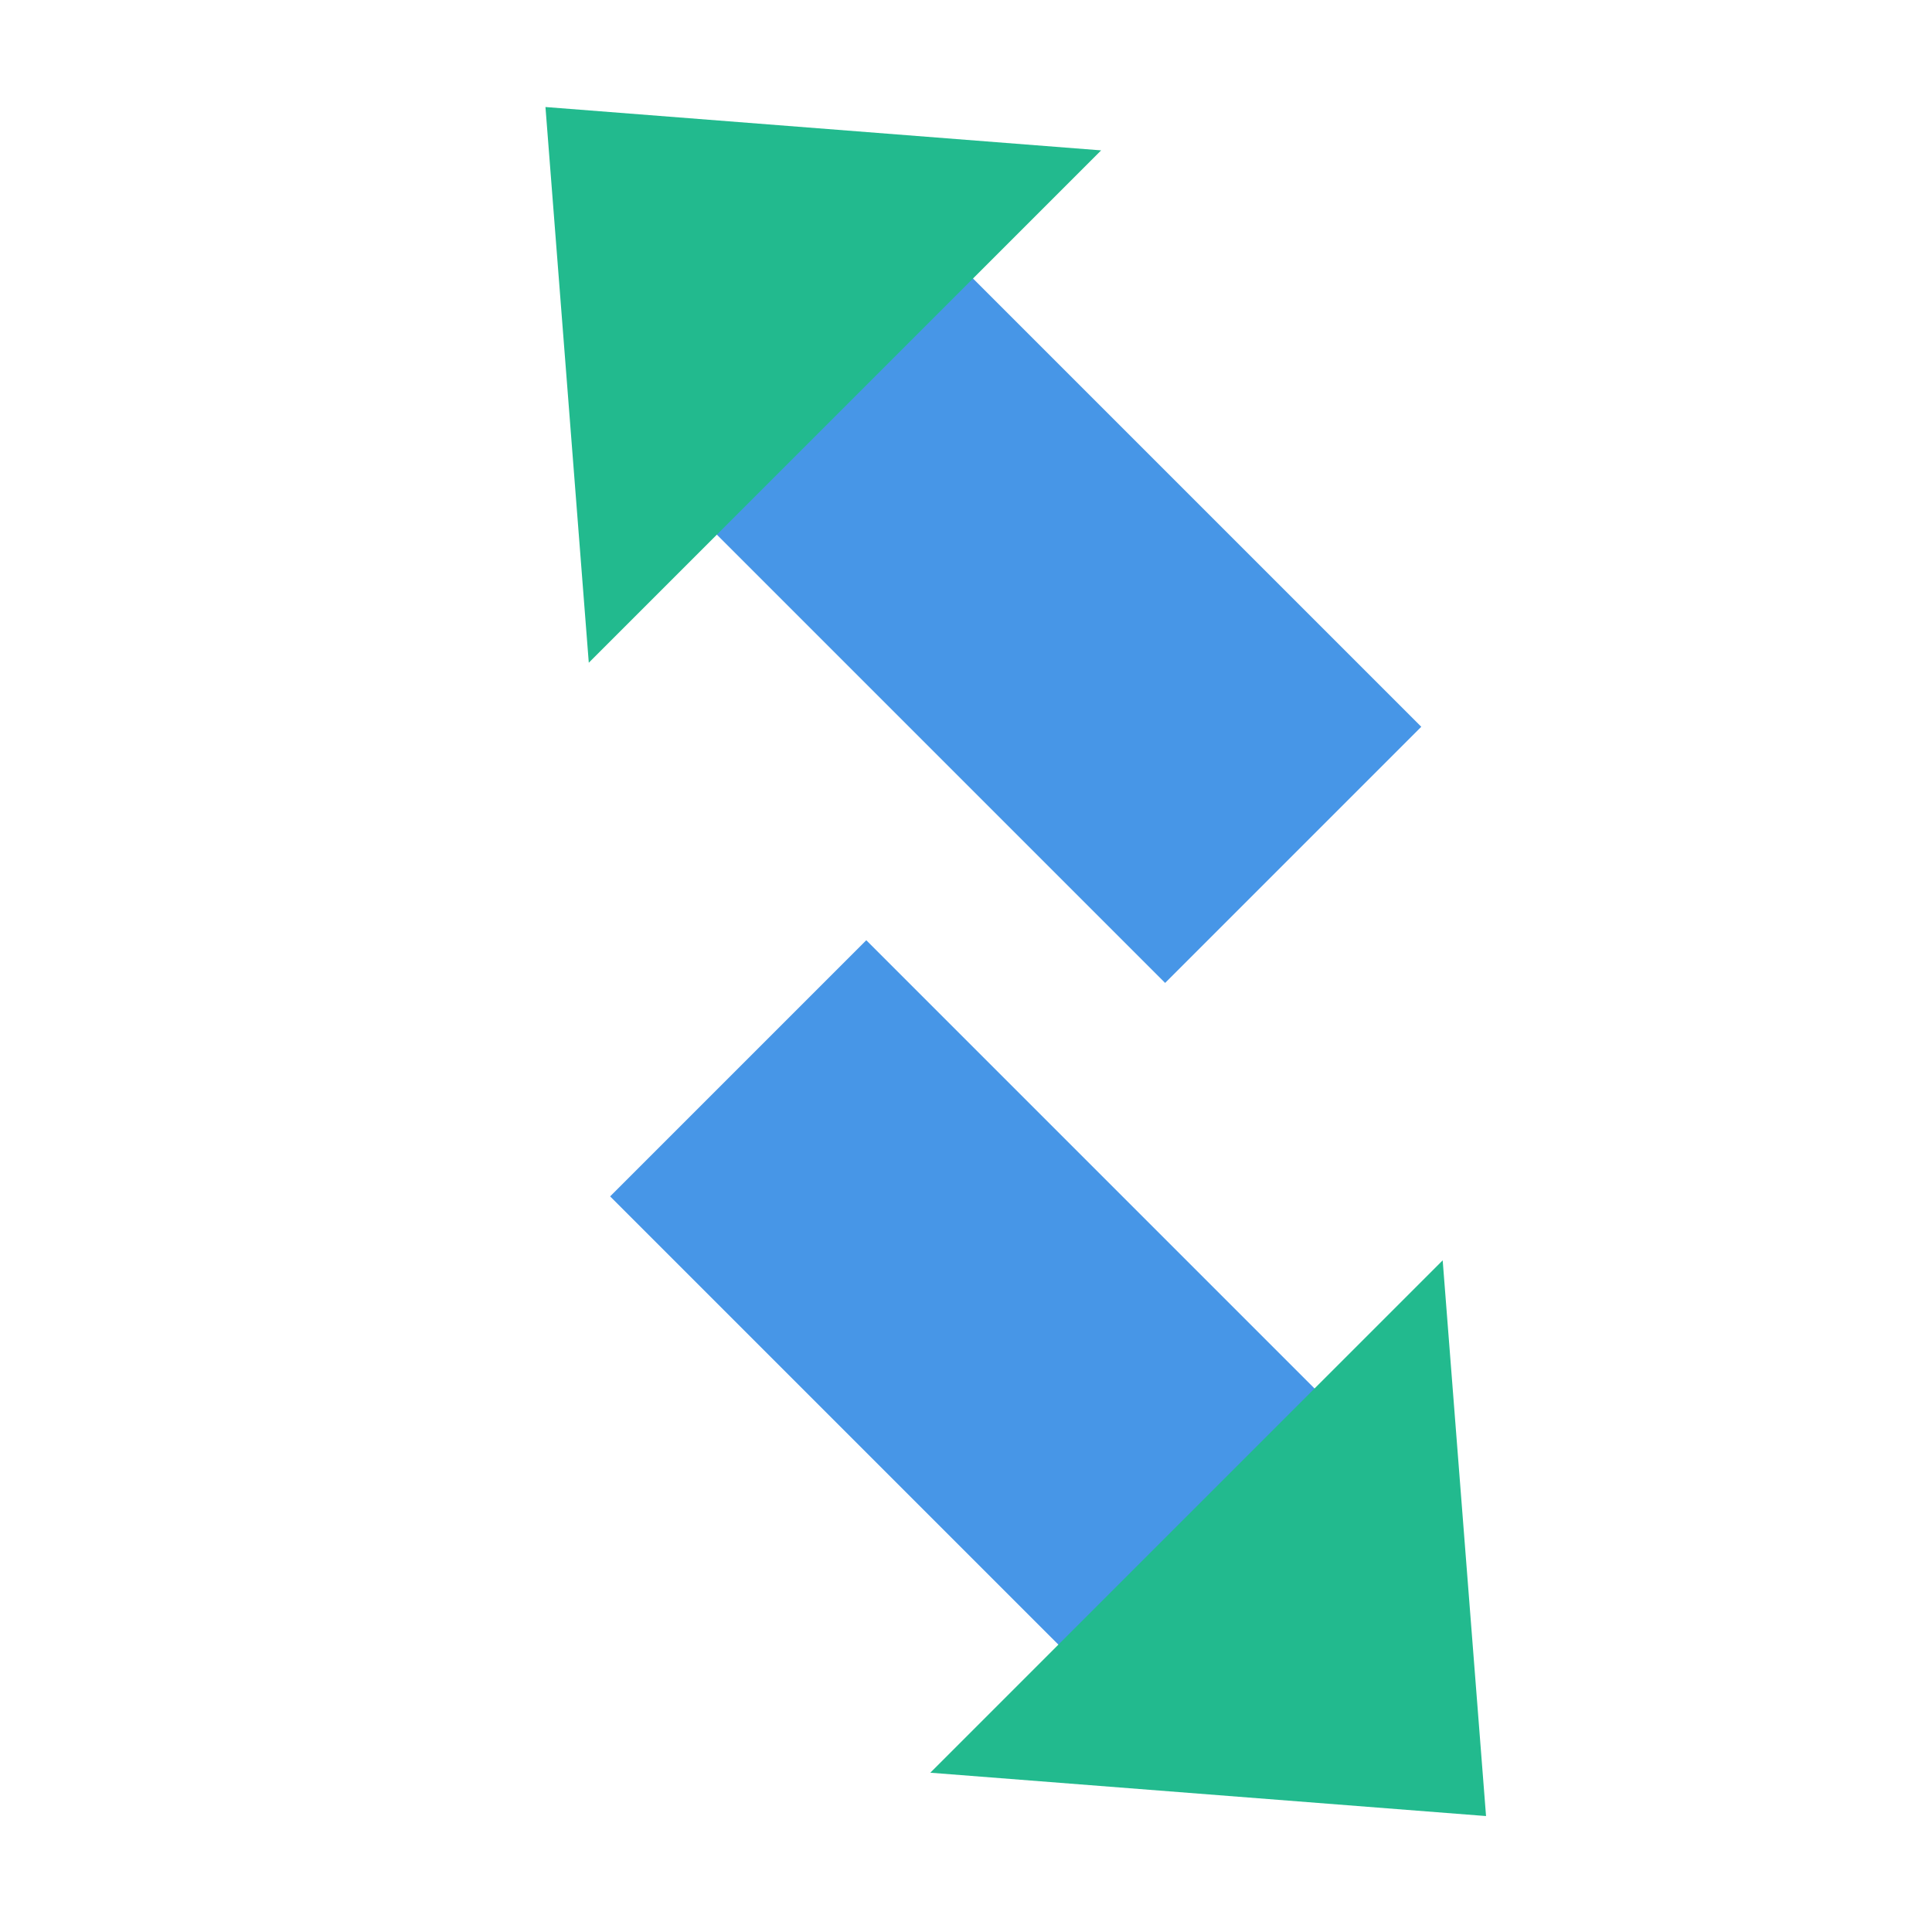 <svg xmlns="http://www.w3.org/2000/svg" width="64" height="64" viewBox="0 0 64 64">
  <g fill="none" fill-rule="evenodd" transform="scale(-1 1) rotate(-45 11.071 106.169)">
    <polygon fill="#4796E7" points="13 25 36 25 36 37 13 37"/>
    <polygon fill="#22BA8E" points=".968 30.998 15 18.997 15 43"/>
    <polygon fill="#4796E7" points="28 7 51 7 51 19 28 19" transform="matrix(-1 0 0 1 79 0)"/>
    <polygon fill="#22BA8E" points="49 12.998 63.032 .997 63.032 25" transform="matrix(-1 0 0 1 112.032 0)"/>
  </g>
</svg>
